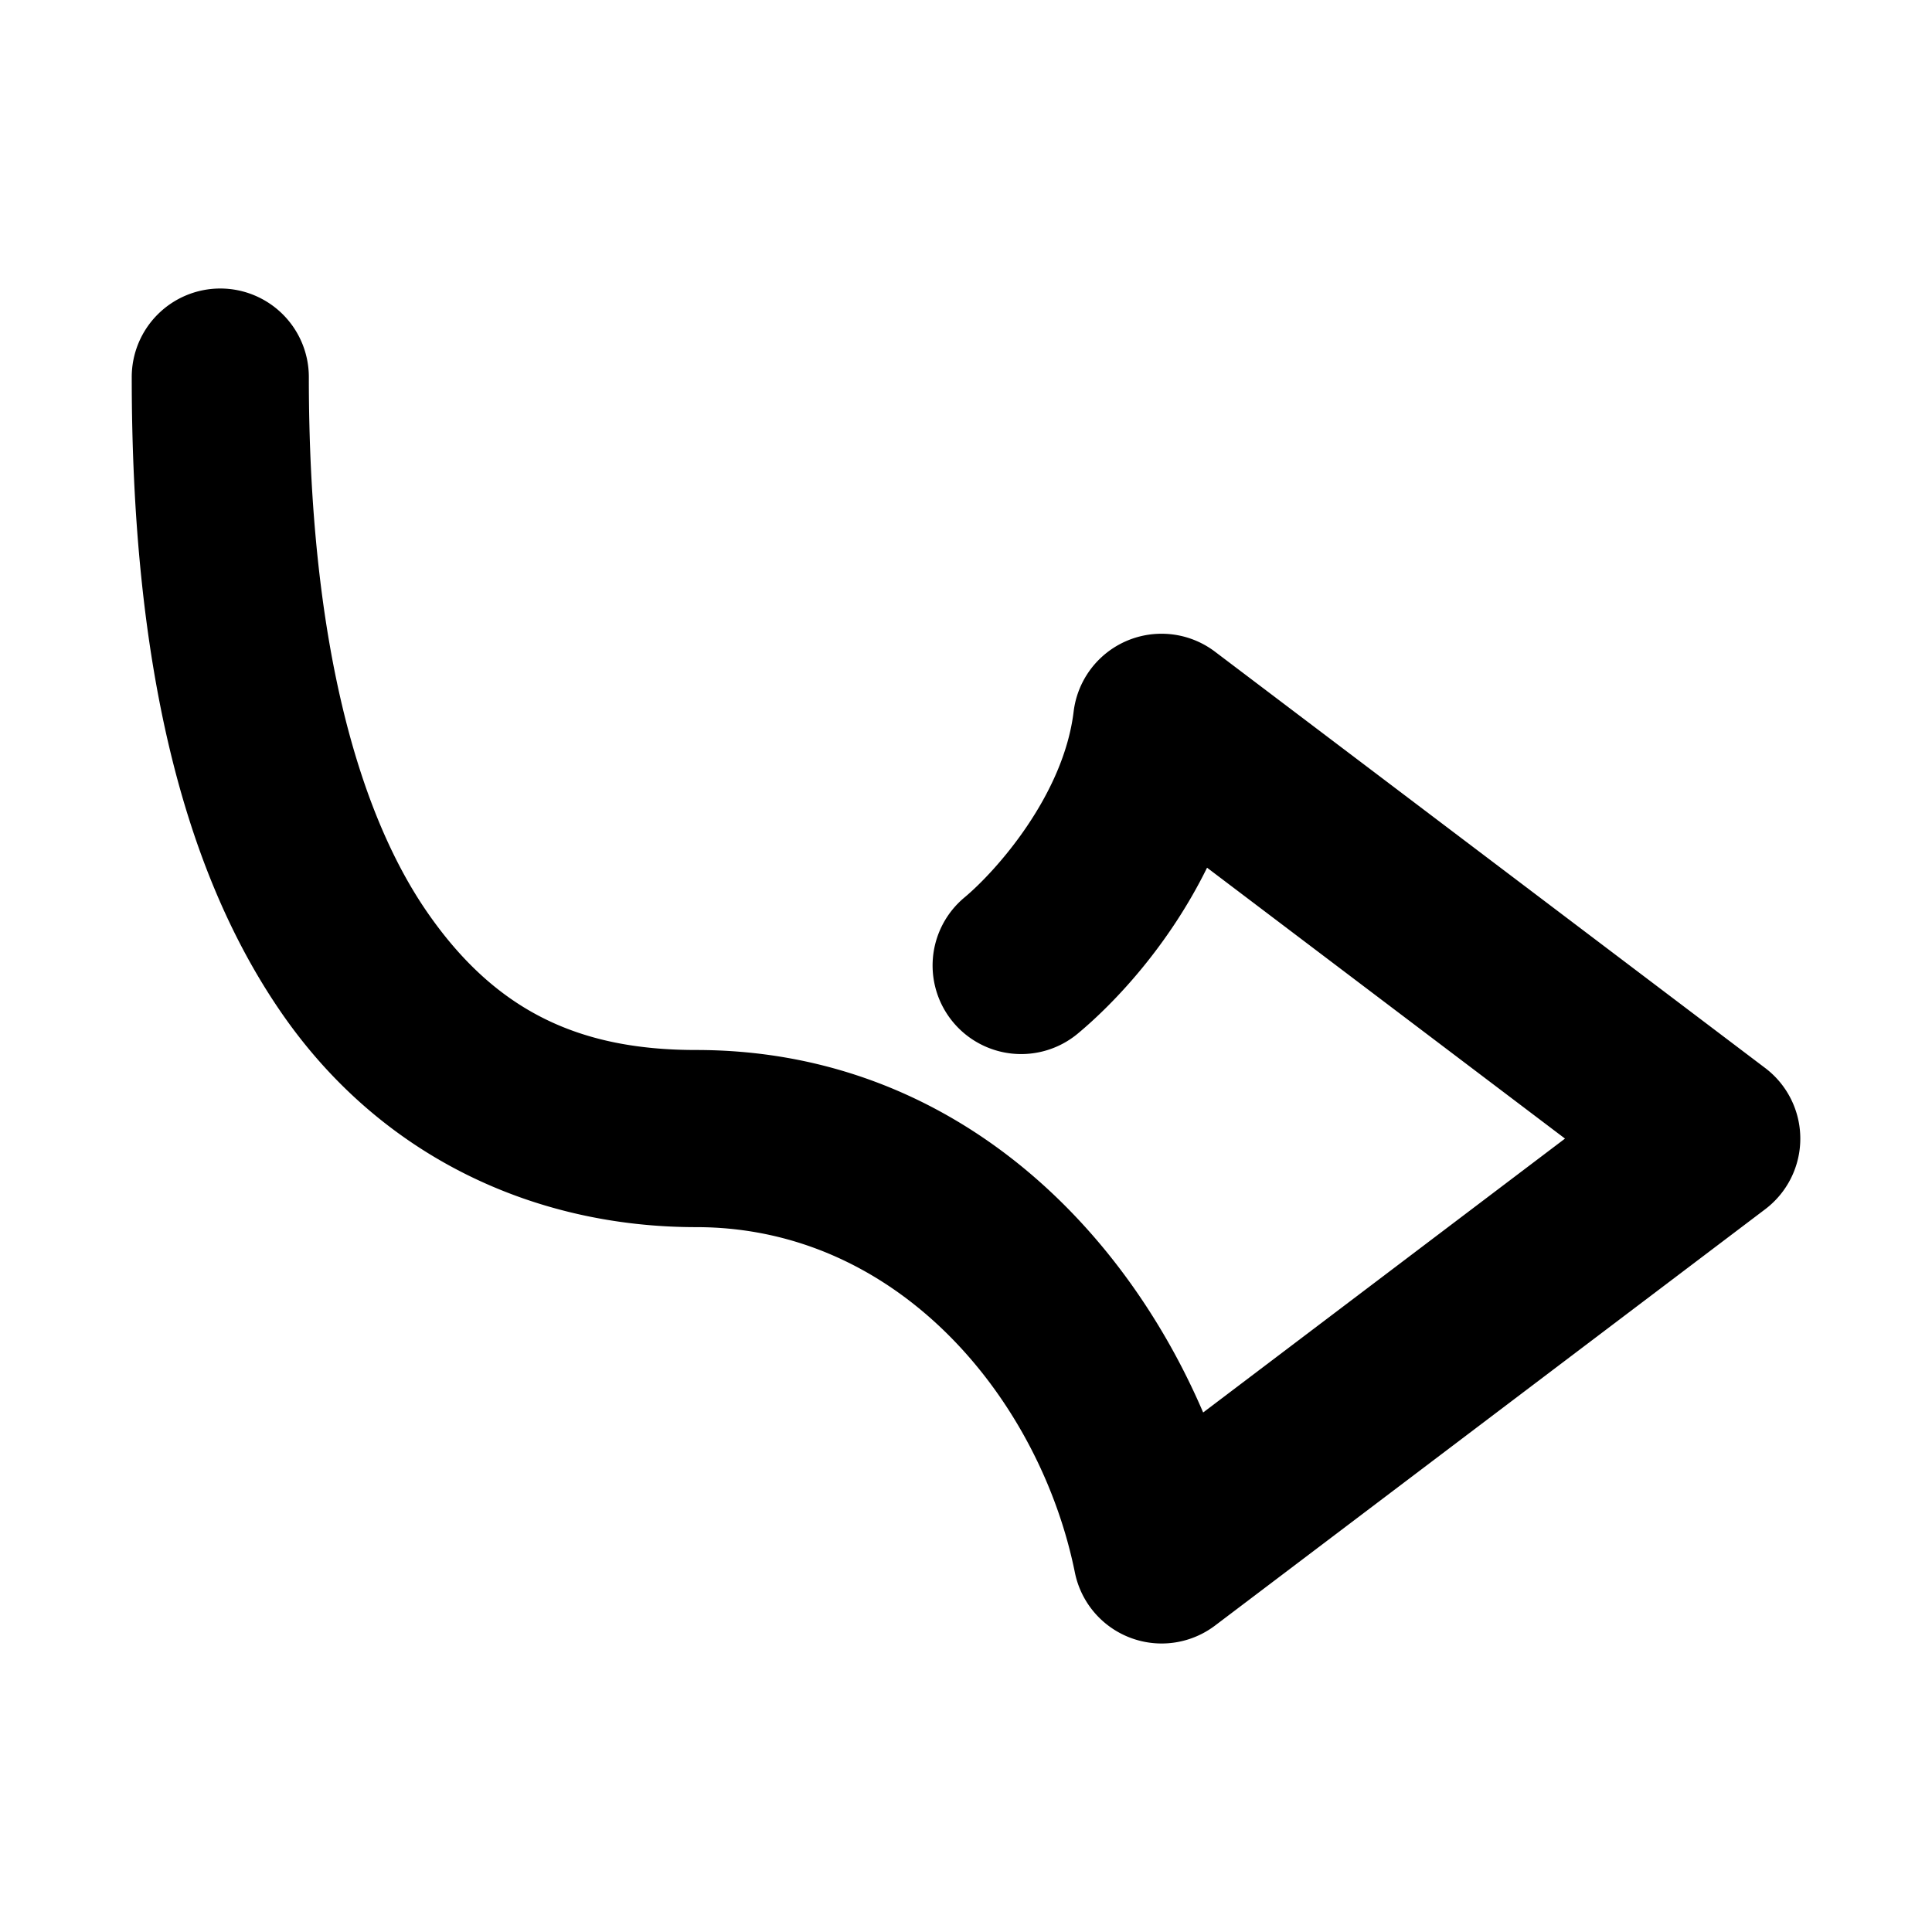 <svg xmlns="http://www.w3.org/2000/svg" width="48" height="48">
	<path d="m 28.837,40.832 a 2.2,2.2 0 0 0 1.35,-0.445 L 43.856,30.043 a 2.2,2.2 0 0 0 0,-3.508 L 30.186,16.191 a 2.2,2.2 0 0 0 -3.512,1.49 c -0.251,2.077 -1.924,3.959 -2.713,4.617 a 2.2,2.2 0 0 0 -0.281,3.098 2.2,2.2 0 0 0 3.1,0.281 c 0.915,-0.763 2.253,-2.178 3.209,-4.119 l 8.893,6.73 -8.99,6.805 c -2.064,-4.811 -6.41,-9.006 -12.596,-9.006 -2.866,0 -4.959,-0.933 -6.678,-3.418 C 8.899,20.185 7.673,15.893 7.673,9.369 a 2.2,2.2 0 0 0 -2.199,-2.201 2.2,2.2 0 0 0 -2.201,2.201 c 0,7.059 1.251,12.225 3.727,15.805 2.475,3.579 6.291,5.314 10.297,5.314 5.066,0 8.547,4.323 9.408,8.58 a 2.2,2.2 0 0 0 2.133,1.764 z" fill="#000000"/>
</svg>
